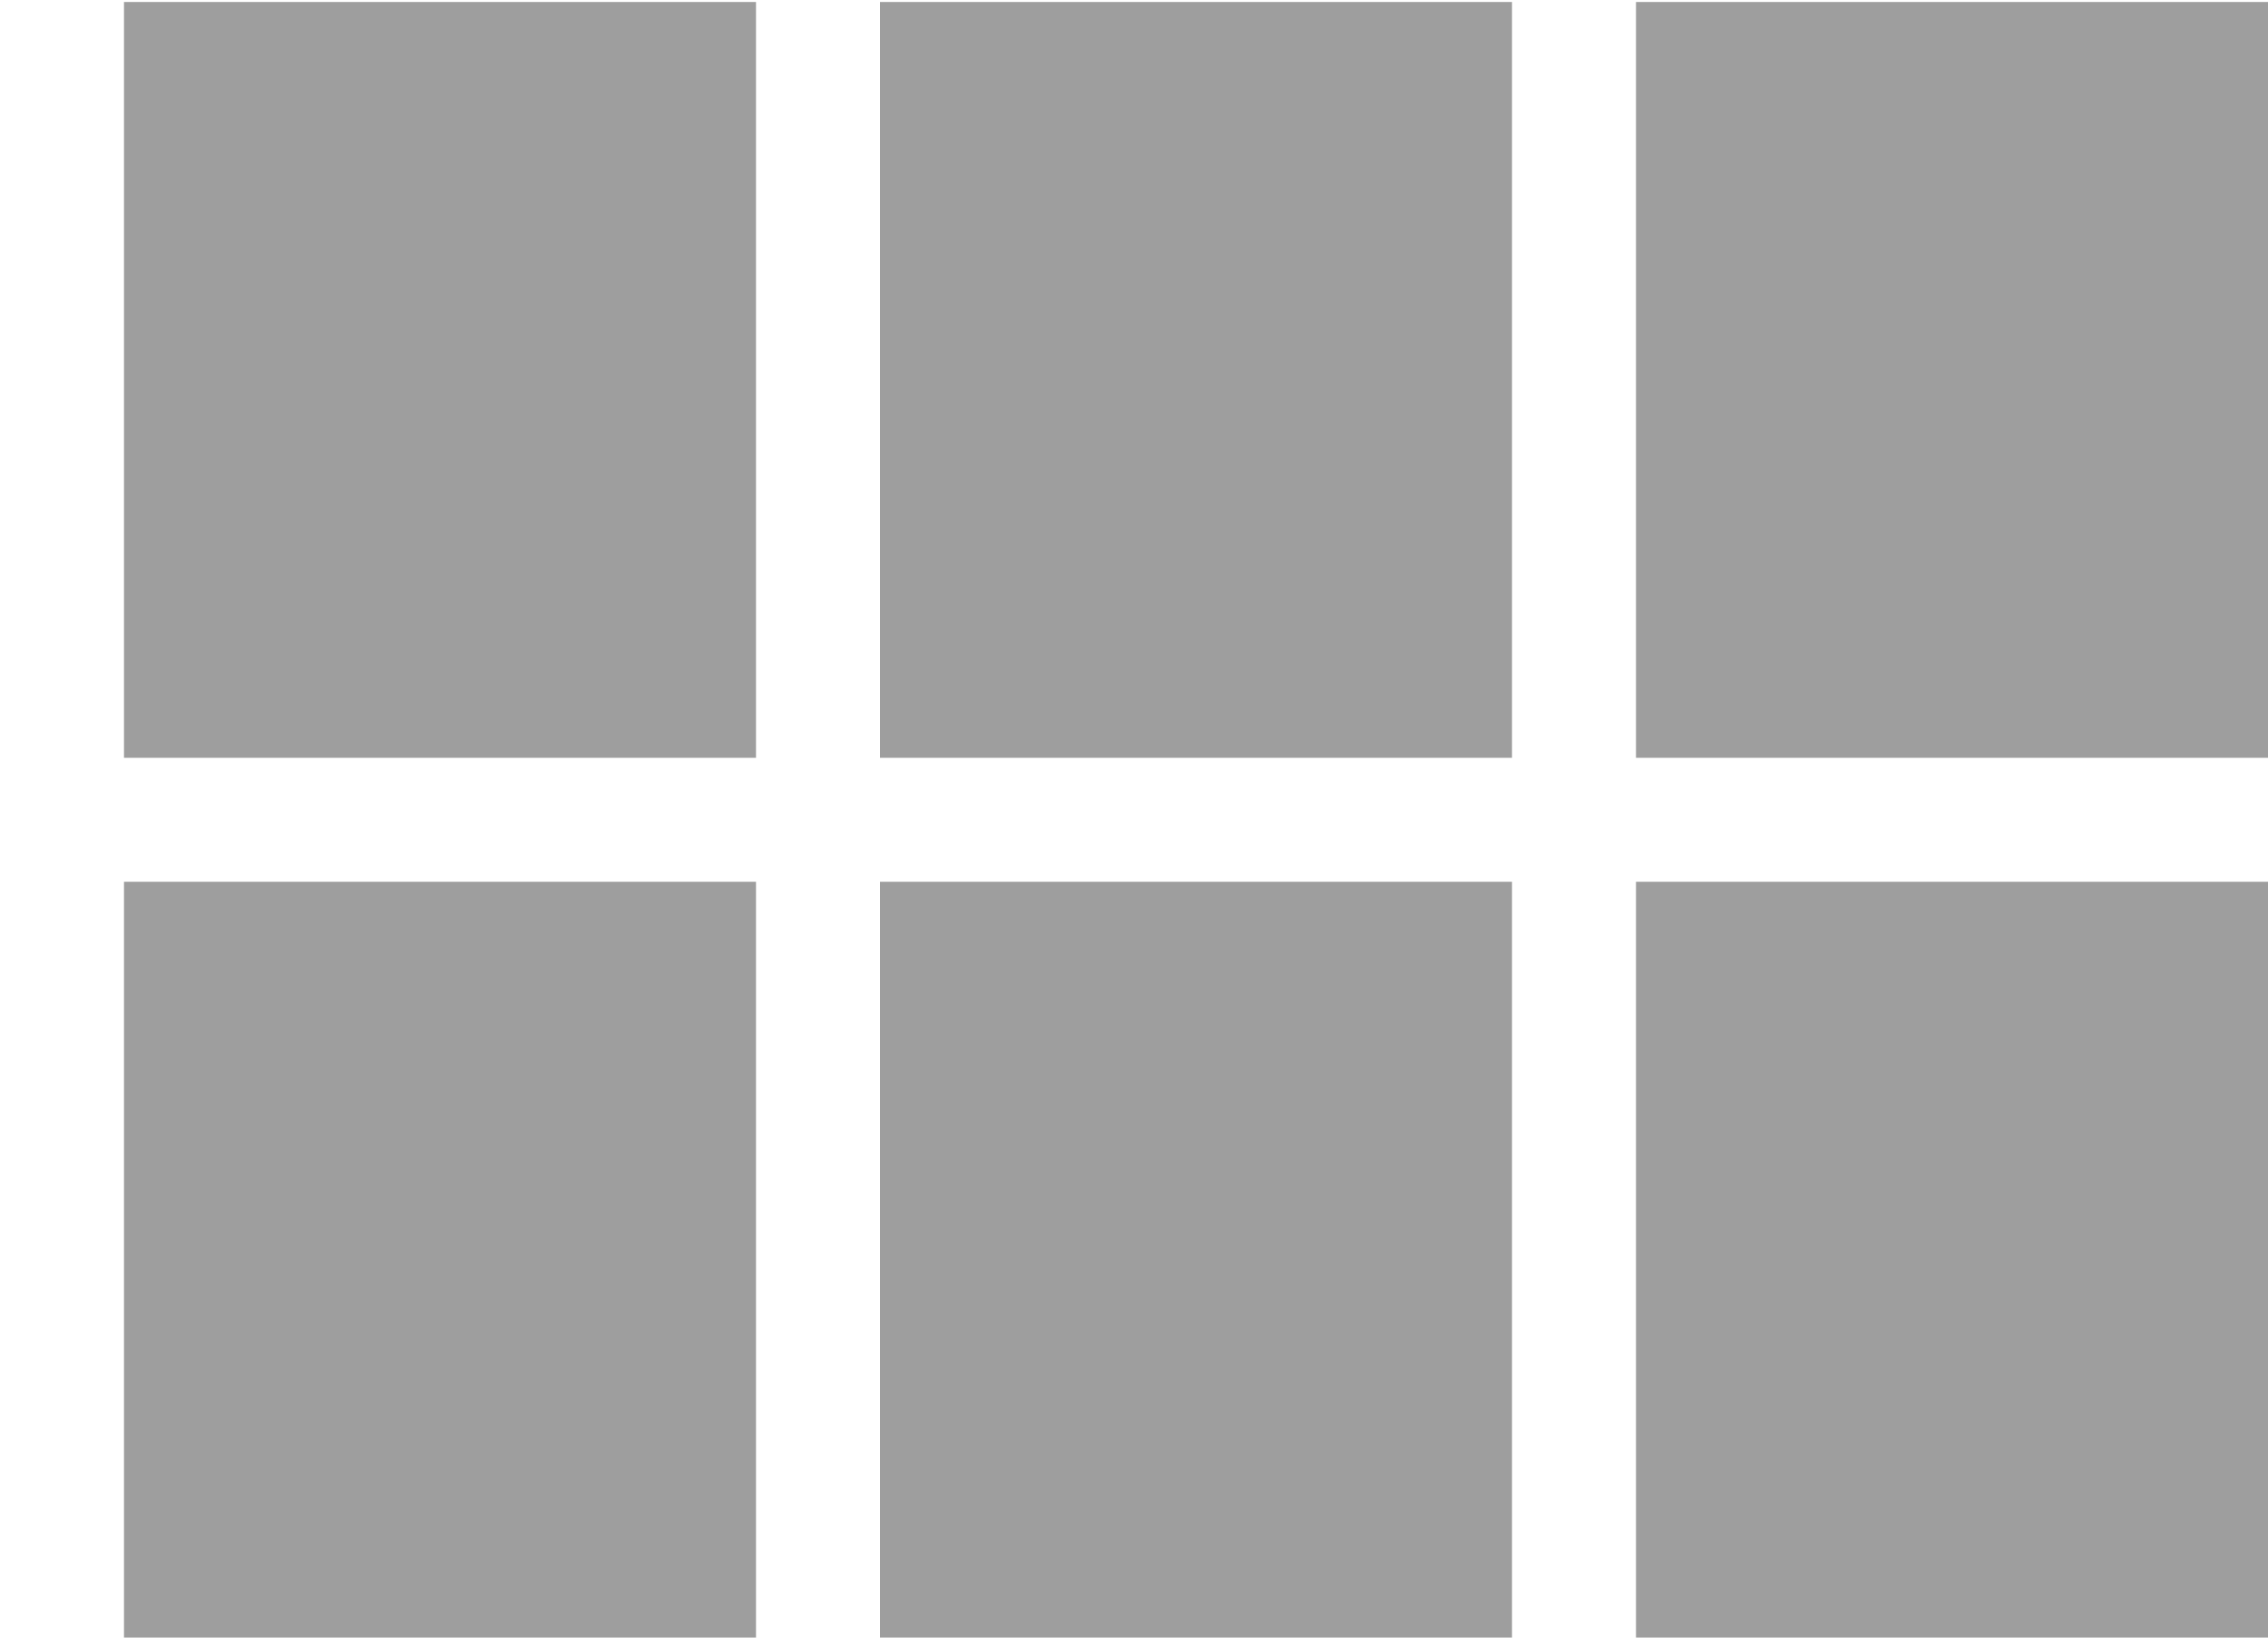 <svg width="18" height="13" viewBox="0 0 18 13" fill="none" xmlns="http://www.w3.org/2000/svg">
<path d="M12.984 0.016H18V6.016H12.984V0.016ZM6.984 6.016V0.016H12V6.016H6.984ZM12.984 13V7H18V13H12.984ZM6.984 13V7H12V13H6.984ZM0.984 13V7H6V13H0.984ZM0.984 6.016V0.016H6V6.016H0.984Z" fill="#9E9E9E"/>
</svg>
